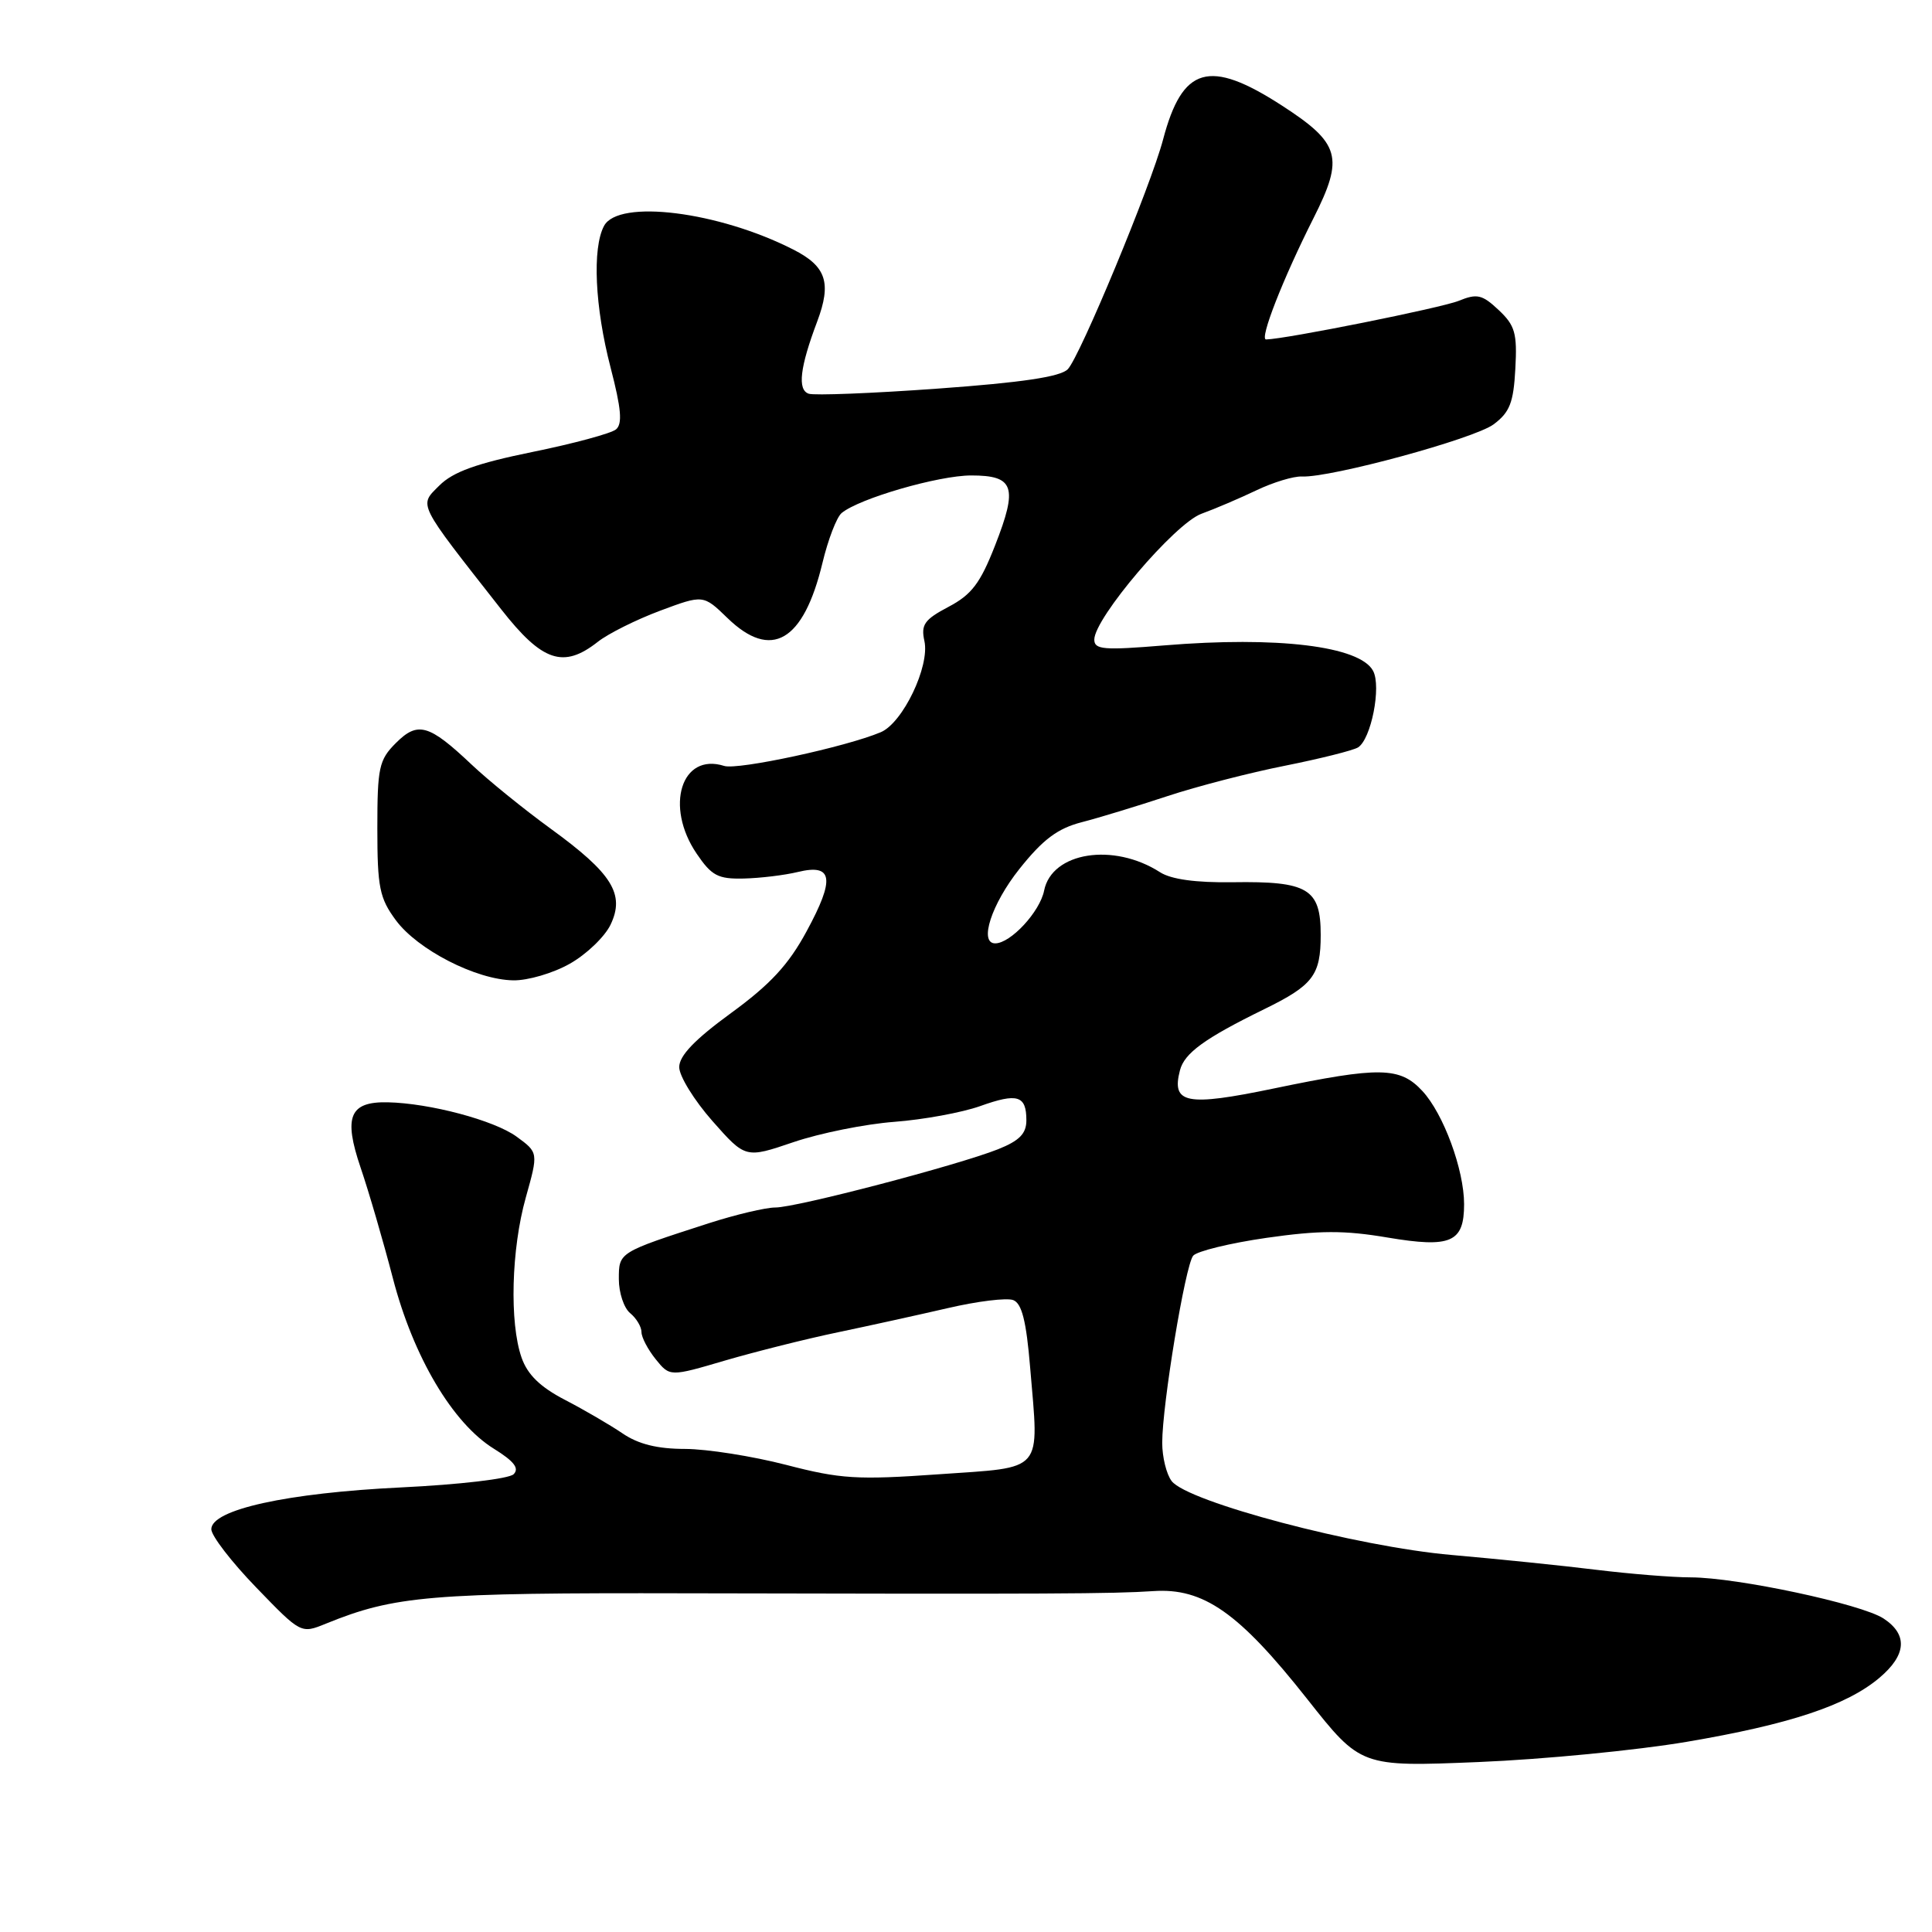<?xml version="1.0" encoding="UTF-8" standalone="no"?>
<!DOCTYPE svg PUBLIC "-//W3C//DTD SVG 1.1//EN" "http://www.w3.org/Graphics/SVG/1.1/DTD/svg11.dtd" >
<svg xmlns="http://www.w3.org/2000/svg" xmlns:xlink="http://www.w3.org/1999/xlink" version="1.1" viewBox="0 0 256 256">
 <g >
 <path fill="currentColor"
d=" M 223.50 230.80 C 237.12 228.49 244.69 225.98 249.02 222.33 C 252.63 219.29 252.82 216.59 249.58 214.46 C 246.65 212.54 230.21 209.03 224.05 209.01 C 221.61 209.01 215.98 208.55 211.55 208.01 C 207.12 207.46 198.48 206.58 192.34 206.04 C 179.88 204.96 157.36 199.02 155.25 196.25 C 154.56 195.35 154.00 193.07 154.00 191.18 C 154.00 186.12 157.05 167.68 158.10 166.39 C 158.60 165.79 162.97 164.72 167.83 164.02 C 174.82 163.02 178.14 163.01 183.86 163.98 C 192.26 165.39 194.00 164.63 194.00 159.56 C 194.00 155.00 191.27 147.58 188.48 144.57 C 185.50 141.35 182.83 141.31 168.78 144.23 C 157.18 146.64 155.20 146.25 156.35 141.82 C 156.94 139.54 159.62 137.59 167.50 133.73 C 174.00 130.55 175.00 129.23 175.00 123.88 C 175.00 117.75 173.32 116.75 163.34 116.90 C 158.46 116.97 155.19 116.52 153.72 115.58 C 147.55 111.61 139.37 112.90 138.35 118.01 C 137.79 120.82 133.91 125.00 131.87 125.00 C 129.68 125.00 131.38 119.79 135.07 115.15 C 138.18 111.24 140.12 109.78 143.32 108.95 C 145.62 108.36 150.72 106.80 154.66 105.50 C 158.59 104.20 165.62 102.38 170.28 101.46 C 174.93 100.53 179.28 99.44 179.94 99.04 C 181.68 97.96 183.06 90.98 181.94 88.89 C 180.19 85.61 169.25 84.28 154.25 85.52 C 146.25 86.18 145.00 86.08 145.00 84.75 C 145.00 81.91 155.68 69.36 159.19 68.08 C 161.01 67.42 164.30 66.01 166.50 64.96 C 168.70 63.91 171.40 63.09 172.50 63.14 C 176.31 63.32 195.32 58.15 197.91 56.23 C 200.05 54.63 200.55 53.36 200.79 48.86 C 201.05 44.15 200.75 43.12 198.58 41.08 C 196.40 39.03 195.72 38.87 193.29 39.86 C 191.01 40.79 170.39 44.93 167.76 44.98 C 166.84 45.00 170.00 36.92 174.06 28.88 C 178.12 20.83 177.60 18.99 169.82 13.96 C 160.22 7.76 156.67 8.79 154.11 18.50 C 152.50 24.61 143.08 47.31 141.48 48.93 C 140.49 49.93 135.40 50.69 124.29 51.49 C 115.60 52.12 107.90 52.42 107.16 52.17 C 105.64 51.66 105.99 48.68 108.28 42.61 C 110.21 37.47 109.49 35.29 105.12 33.07 C 95.22 28.02 81.95 26.36 80.04 29.93 C 78.46 32.88 78.82 40.69 80.91 48.72 C 82.32 54.15 82.50 56.17 81.62 56.90 C 80.98 57.43 76.00 58.78 70.54 59.89 C 63.14 61.40 60.02 62.53 58.22 64.33 C 55.49 67.06 55.16 66.40 66.42 80.75 C 71.86 87.69 74.66 88.63 79.22 85.04 C 80.59 83.96 84.30 82.11 87.45 80.93 C 93.19 78.79 93.19 78.79 96.39 81.89 C 102.19 87.52 106.47 85.03 108.98 74.59 C 109.72 71.50 110.86 68.53 111.52 67.98 C 113.84 66.05 124.37 63.00 128.69 63.00 C 134.39 63.00 134.90 64.50 131.85 72.28 C 129.89 77.29 128.74 78.80 125.68 80.41 C 122.48 82.10 122.01 82.77 122.49 84.95 C 123.22 88.28 119.63 95.78 116.71 97.02 C 112.10 98.97 97.76 102.06 95.96 101.49 C 90.30 99.69 88.05 106.82 92.30 113.10 C 94.29 116.04 95.13 116.49 98.55 116.41 C 100.72 116.36 103.96 115.97 105.73 115.54 C 110.37 114.42 110.67 116.42 106.88 123.40 C 104.49 127.83 102.07 130.44 96.86 134.24 C 92.05 137.75 90.00 139.89 90.00 141.40 C 90.00 142.59 91.98 145.79 94.39 148.53 C 98.78 153.50 98.78 153.50 105.14 151.34 C 108.64 150.15 114.65 148.94 118.50 148.65 C 122.35 148.36 127.46 147.42 129.86 146.57 C 134.83 144.79 136.00 145.15 136.00 148.45 C 136.00 150.21 135.08 151.15 132.25 152.28 C 126.88 154.41 105.54 160.00 102.74 160.00 C 101.45 160.00 97.49 160.94 93.94 162.08 C 81.93 165.96 82.00 165.92 82.00 169.50 C 82.00 171.29 82.67 173.32 83.50 174.00 C 84.33 174.68 85.00 175.81 85.00 176.51 C 85.00 177.21 85.85 178.82 86.88 180.10 C 88.76 182.43 88.76 182.43 96.13 180.26 C 100.18 179.08 106.88 177.40 111.00 176.54 C 115.12 175.68 121.70 174.23 125.60 173.33 C 129.51 172.42 133.40 171.94 134.26 172.27 C 135.40 172.71 135.99 175.05 136.50 181.20 C 137.68 195.31 138.49 194.36 124.39 195.35 C 113.59 196.11 111.39 195.98 104.16 194.10 C 99.70 192.95 93.68 192.00 90.78 191.99 C 87.12 191.99 84.58 191.36 82.50 189.94 C 80.85 188.82 77.41 186.81 74.86 185.49 C 71.57 183.78 69.90 182.15 69.11 179.89 C 67.49 175.25 67.75 165.52 69.67 158.68 C 71.34 152.72 71.34 152.72 68.45 150.61 C 65.49 148.45 56.96 146.18 51.37 146.06 C 46.32 145.96 45.49 147.96 47.78 154.71 C 48.87 157.90 50.79 164.50 52.06 169.38 C 54.77 179.80 59.98 188.59 65.45 191.97 C 68.11 193.62 68.84 194.56 68.06 195.34 C 67.45 195.95 60.85 196.72 53.16 197.09 C 38.02 197.82 28.00 200.03 28.00 202.63 C 28.00 203.49 30.67 206.96 33.94 210.34 C 39.88 216.49 39.88 216.49 43.19 215.14 C 52.33 211.43 56.99 211.04 91.00 211.12 C 139.39 211.23 147.44 211.19 152.82 210.83 C 159.46 210.38 164.16 213.67 173.18 225.09 C 180.31 234.12 180.31 234.12 195.90 233.48 C 204.48 233.13 216.90 231.92 223.50 230.80 Z  M 75.50 127.70 C 77.70 126.46 80.13 124.13 80.90 122.53 C 82.84 118.48 81.12 115.73 72.96 109.80 C 69.41 107.22 64.70 103.40 62.50 101.32 C 56.83 95.96 55.36 95.54 52.44 98.47 C 50.22 100.69 50.00 101.71 50.00 109.76 C 50.00 117.58 50.29 119.00 52.44 121.92 C 55.33 125.84 63.08 129.82 68.00 129.90 C 69.92 129.94 73.30 128.95 75.50 127.70 Z "/>
</g>
</svg>